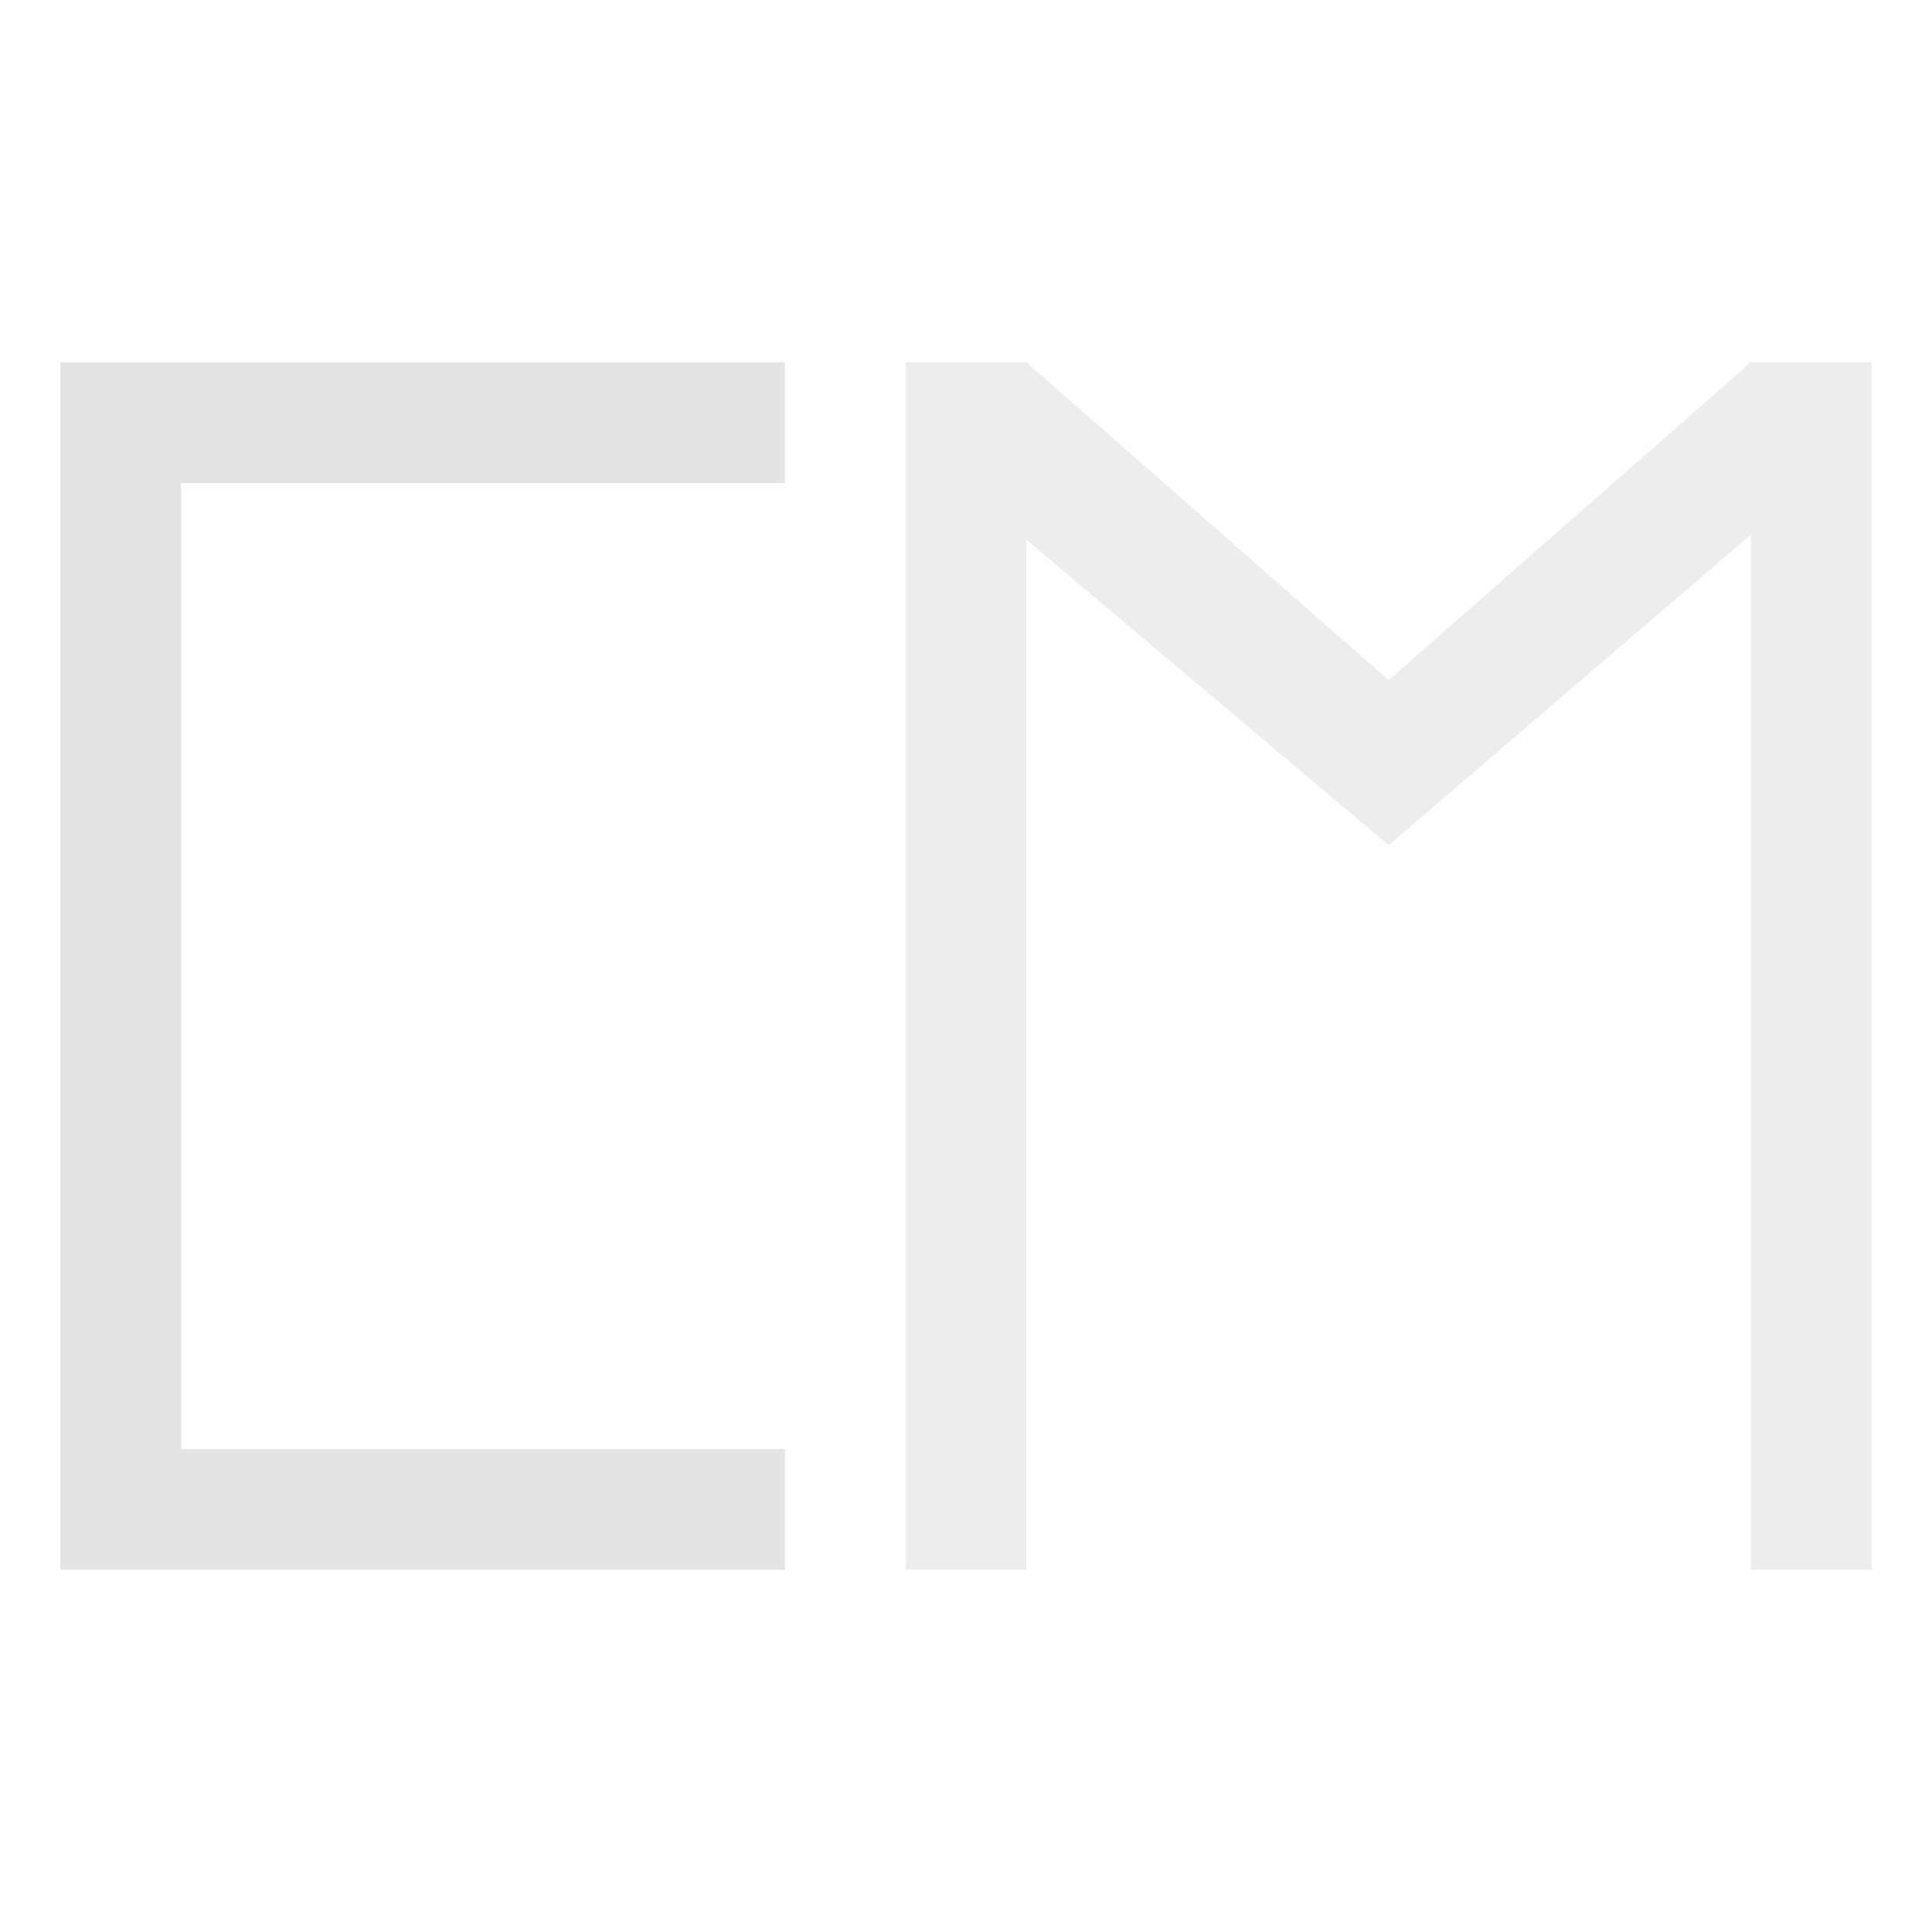 <svg xmlns="http://www.w3.org/2000/svg" width="16" height="16" version="1.1" id="svg79661"><defs id="defs79655"><style id="current-color-scheme" type="text/css">.ColorScheme-Text{color:#e1e1e1}</style></defs><path class="ColorScheme-Text" opacity=".9" d="M.5 3v10h6v-1h-5V4h5V3z" fill="currentColor" id="path79657"/><path class="ColorScheme-Text" opacity=".6" d="M7.5 13V3h1l3 2.632L14.5 3h1v10h-1V4.429L11.5 7l-3-2.53V13z" fill="currentColor" id="path79659"/></svg>